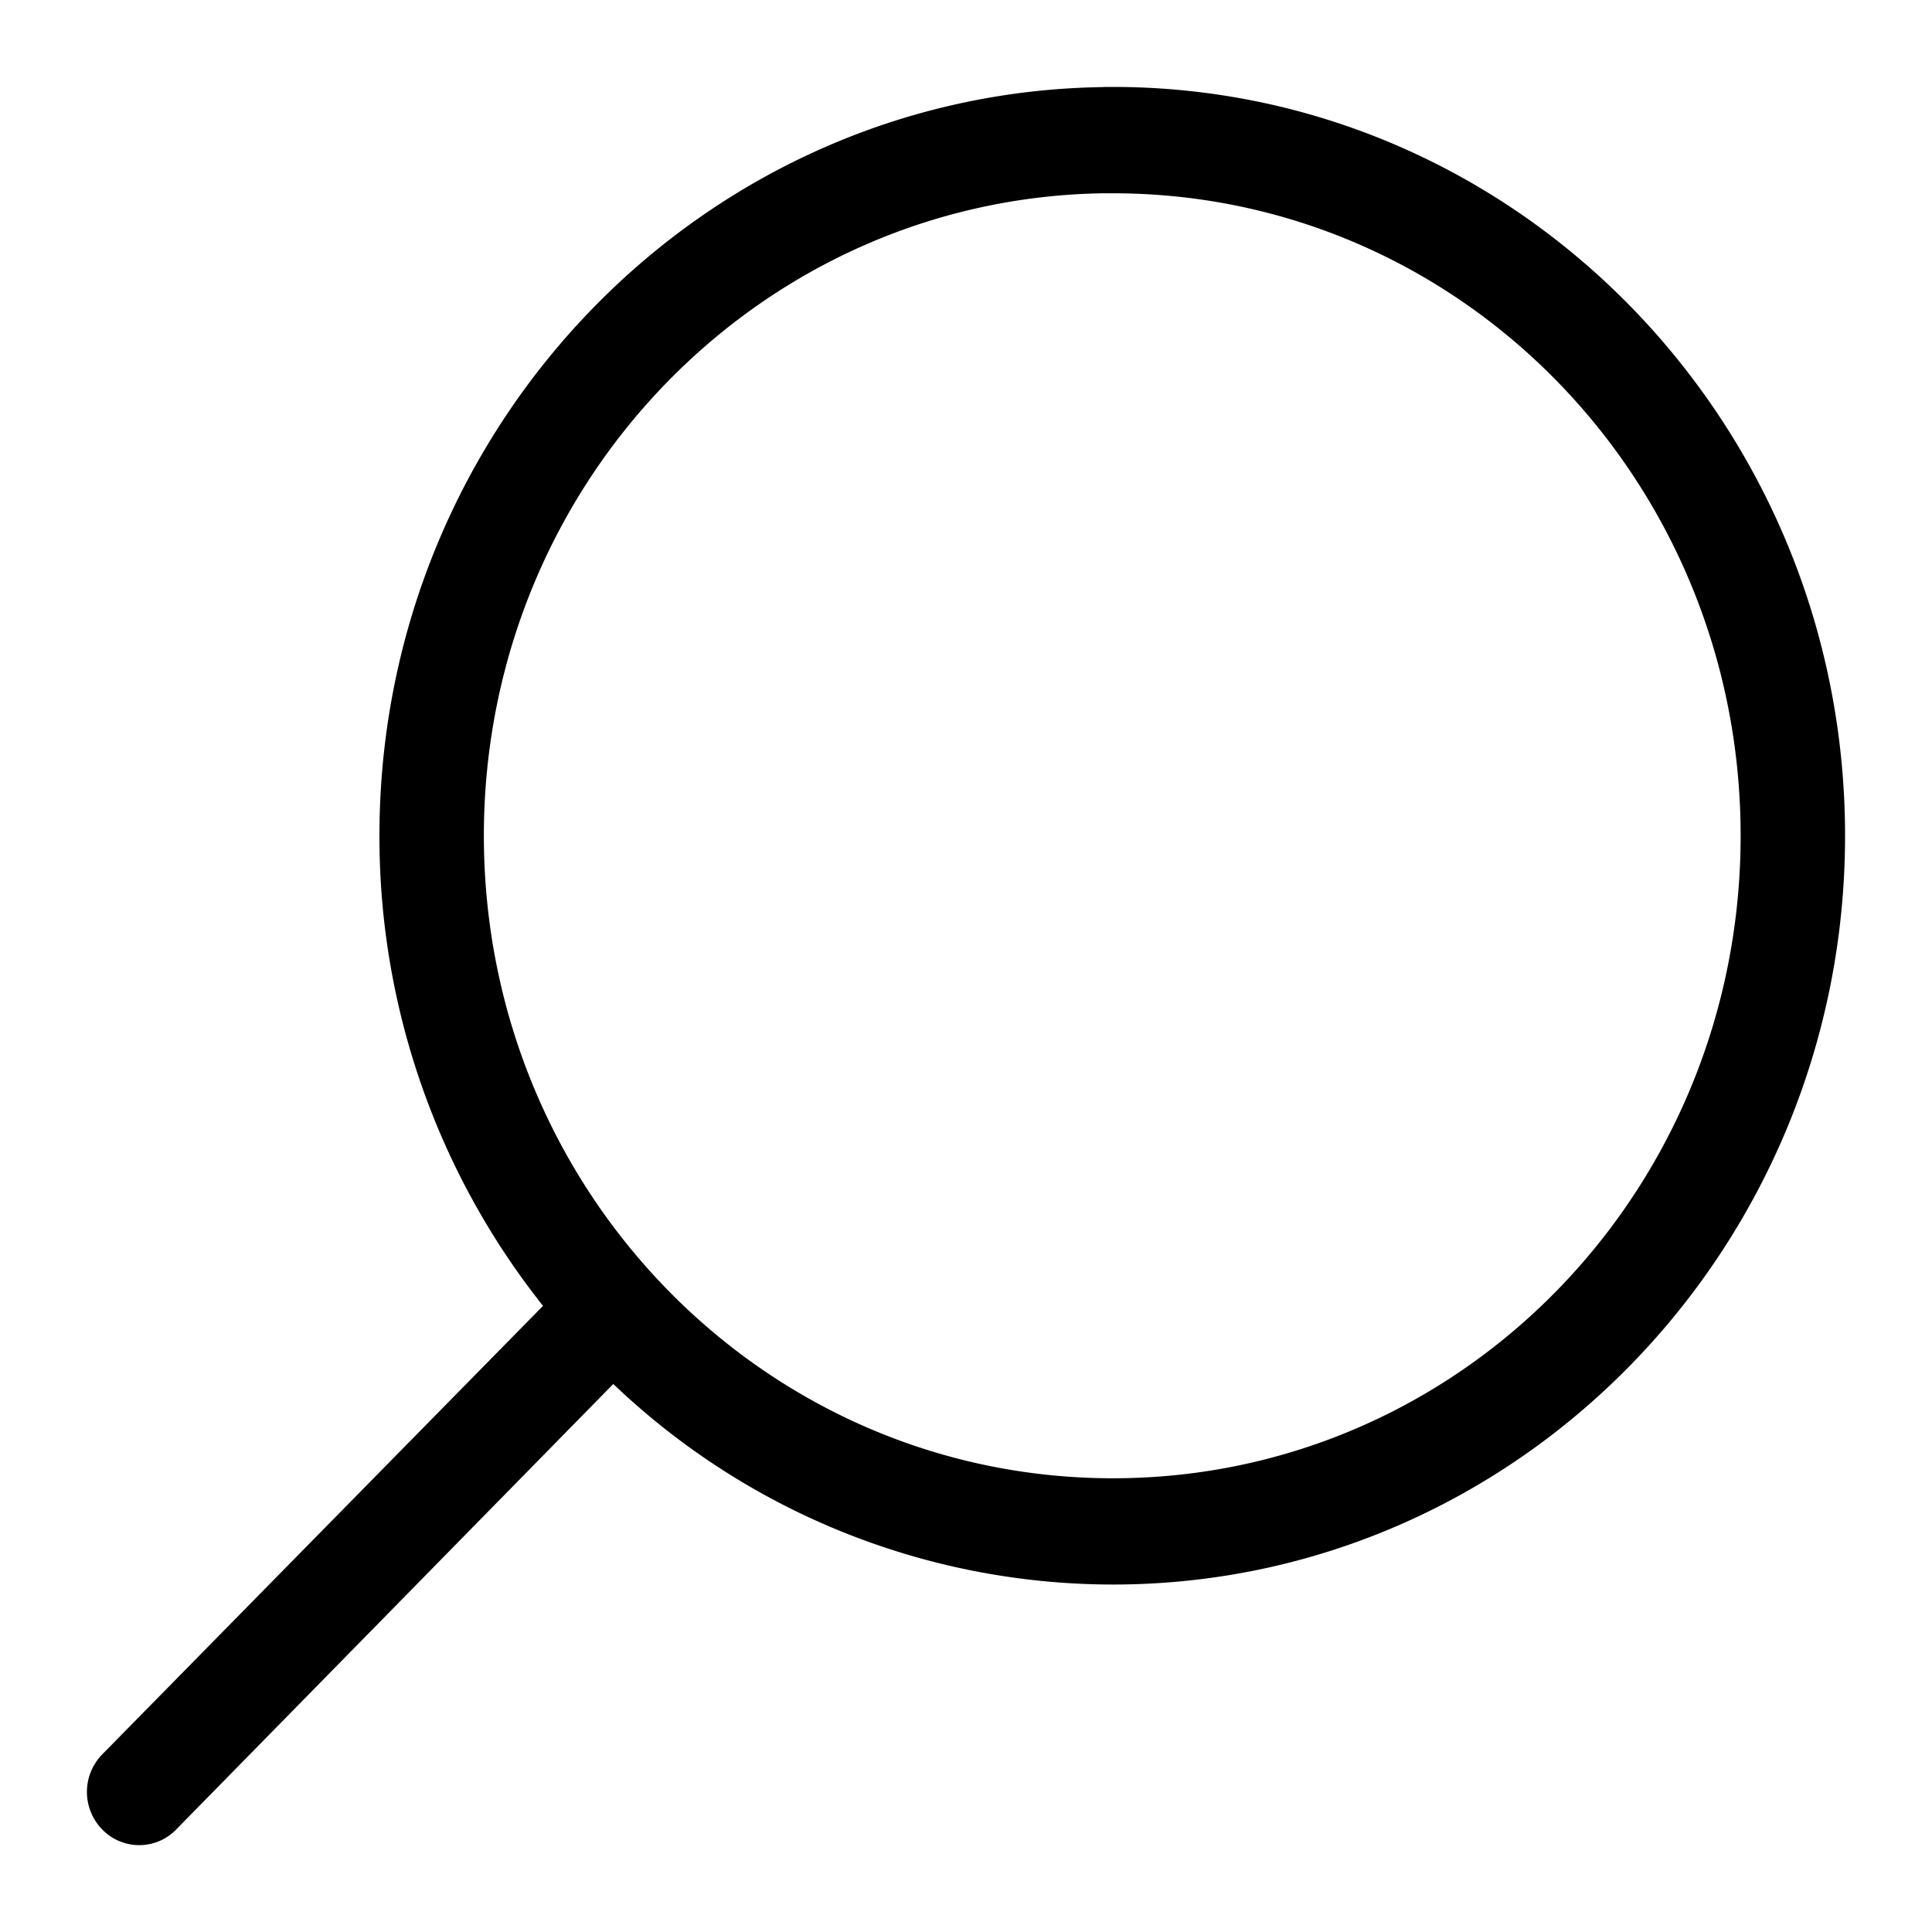 <svg width="20" height="20" xmlns="http://www.w3.org/2000/svg">
  <path d="M11.521 1C15.651 1 19 4.432 19 8.651c0 4.222-3.35 7.652-7.479 7.652a7.393 7.393 0 0 1-5.174-2.117l-4.588 4.676a.433.433 0 0 1-.628.008.456.456 0 0 1 .001-.641l4.623-4.704a7.703 7.703 0 0 1-1.727-4.874c0-4.22 3.362-7.65 7.493-7.65V1zm0 .9c-3.655 0-6.612 3.019-6.612 6.751 0 3.736 2.957 6.752 6.612 6.752 3.653 0 6.598-3.016 6.598-6.752 0-3.732-2.945-6.75-6.598-6.75z" fill="currentColor" stroke="currentColor" stroke-width=".2" fill-rule="evenodd"/>
</svg>
